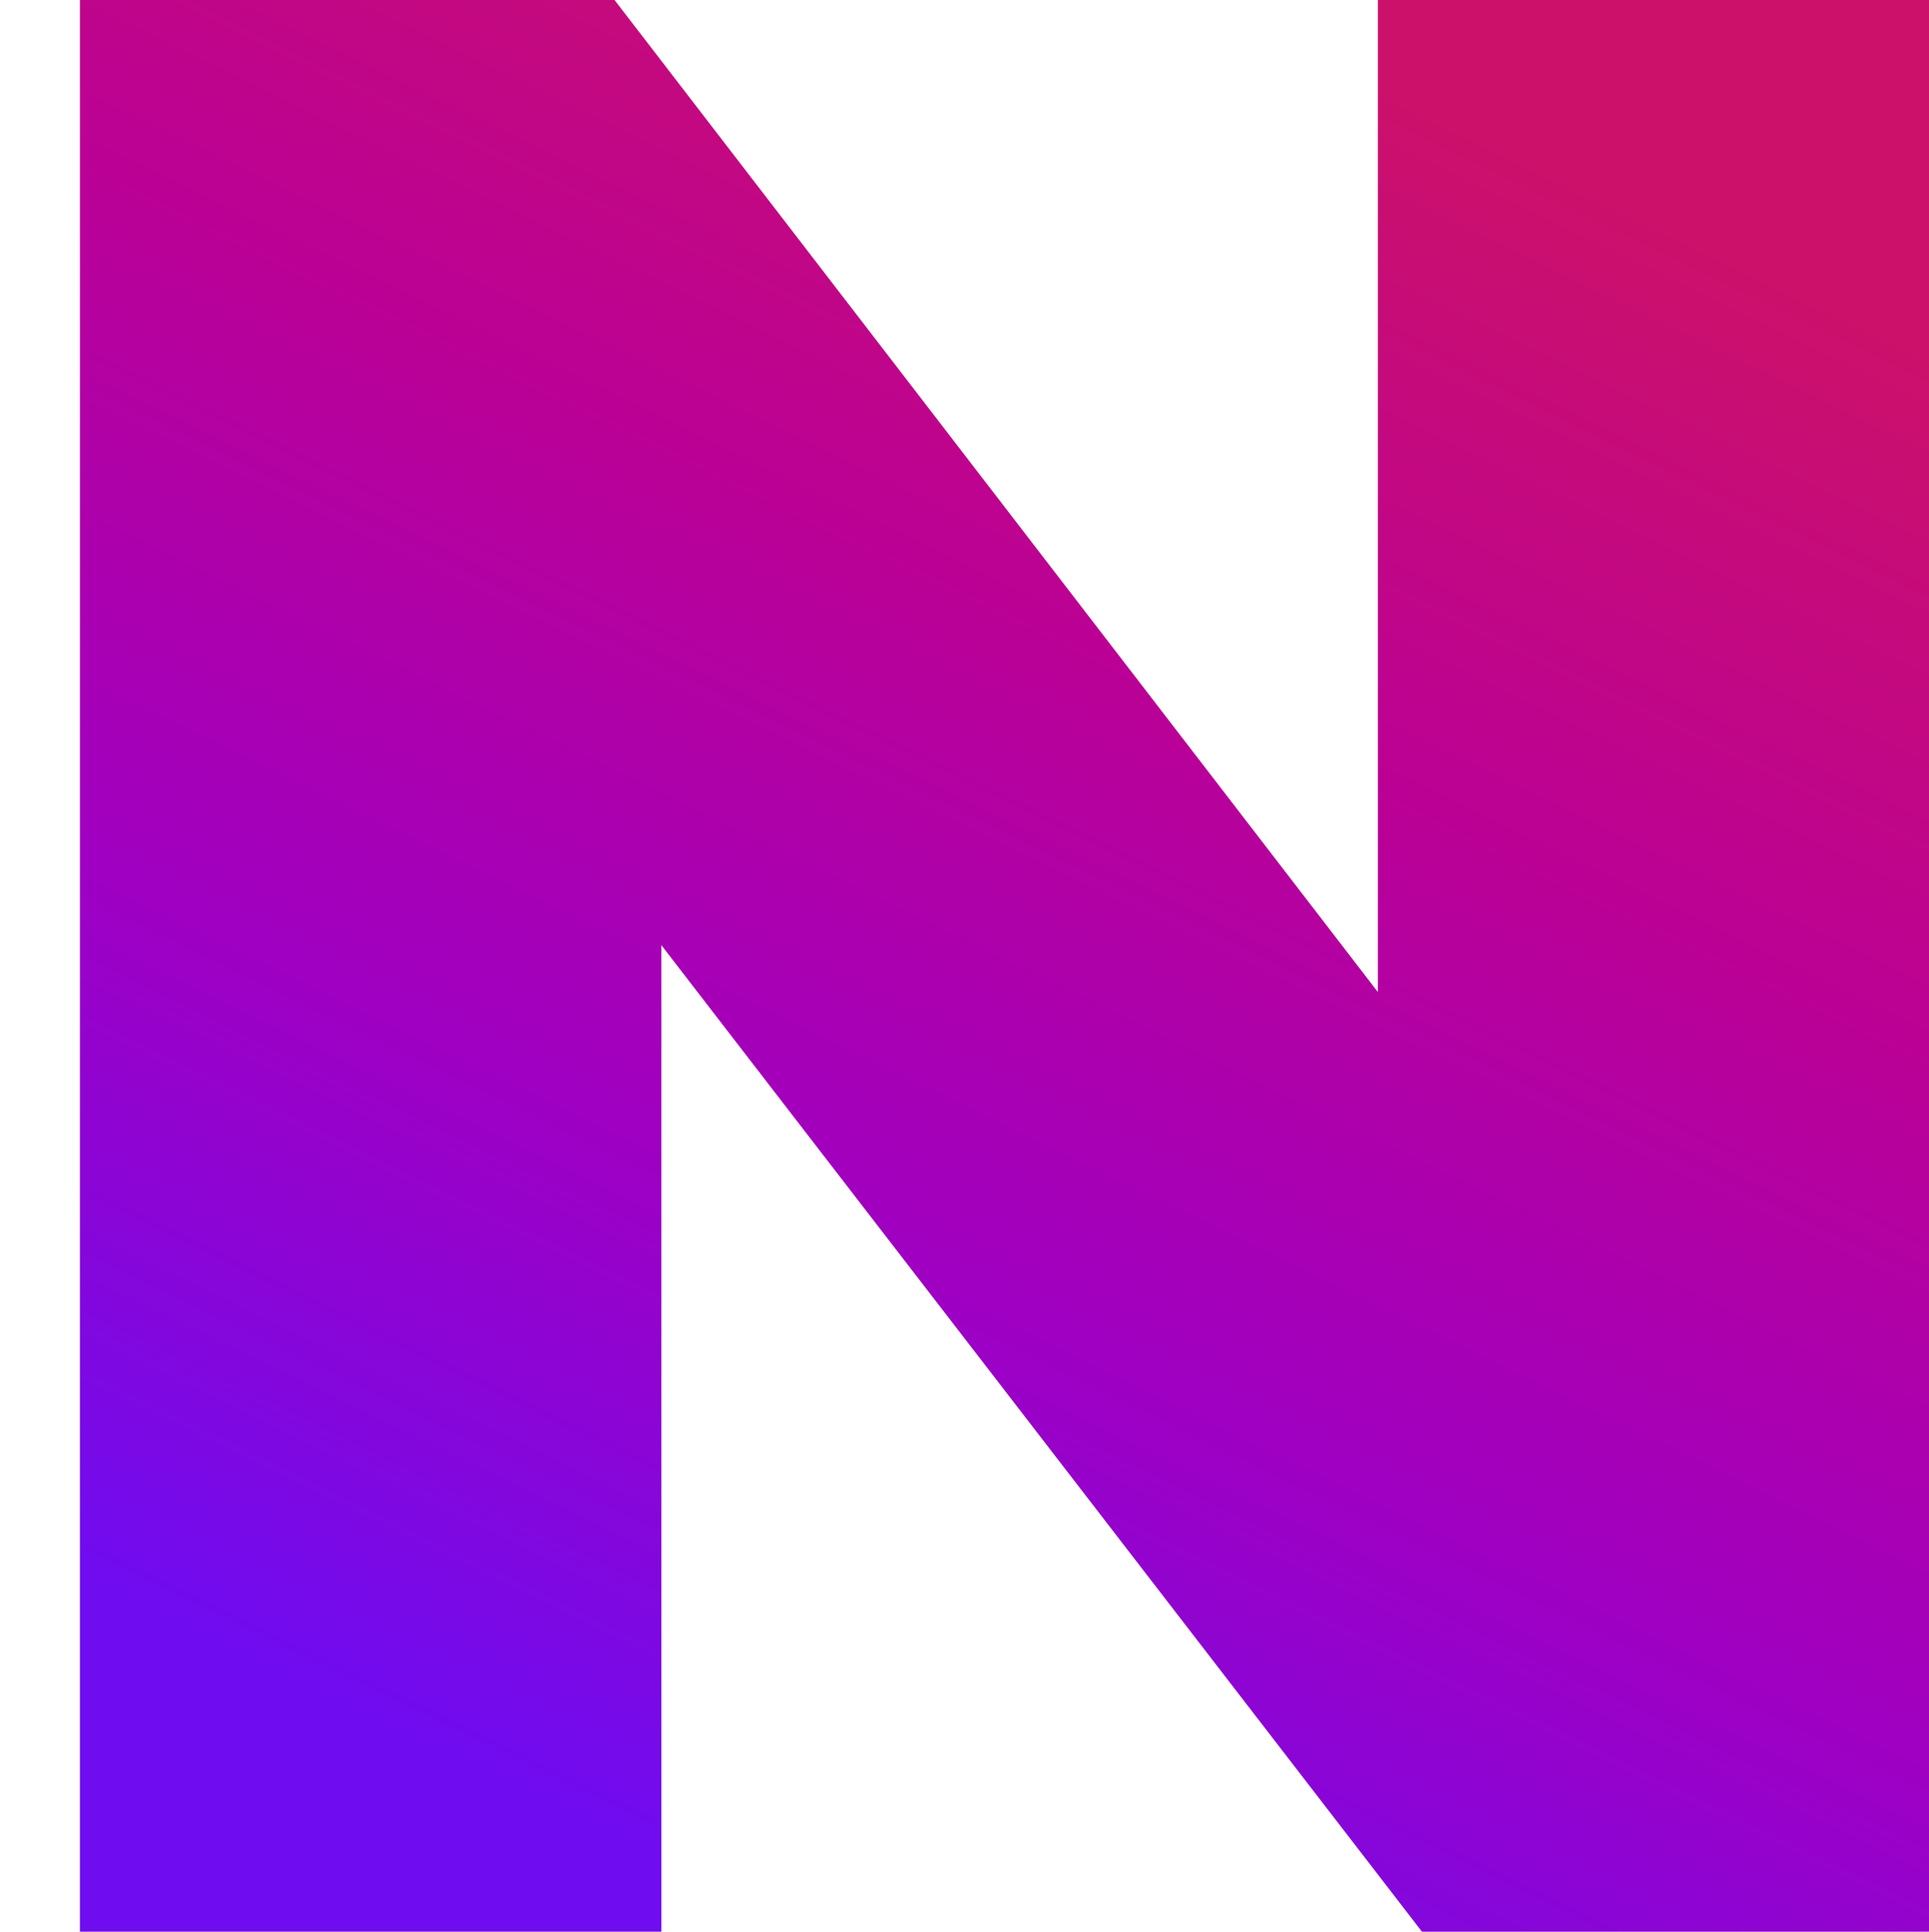 <svg
  xmlns="http://www.w3.org/2000/svg"
  viewBox="0 0 14 14.02"
>
  <defs>
    <linearGradient id="gradient" gradientUnits="objectBoundingBox" x1="29%" y1="95%" x2="71%" y2="5%">
      <stop offset="0%" stop-color="#6f0cf0" stop-opacity="1" />
      <stop offset="33.333%" stop-color="#9f00c2" stop-opacity="1" />
      <stop offset="66.667%" stop-color="#bb0195" stop-opacity="1" />
      <stop offset="100%" stop-color="#cc116a" stop-opacity="1" />
    </linearGradient>
  </defs>

  <path
    d="M10.42 5.98 l4.2 0 l0 14.02 l-3.88 0 l-5.52 -7.16 l0 7.16 l-4.22 0 l0 -14.02 l3.88 0 l5.54 7.2 l0 -7.2 z"
    transform="translate(-0.42 -5.98)"
    fill="url(#gradient)"
  />
</svg>
